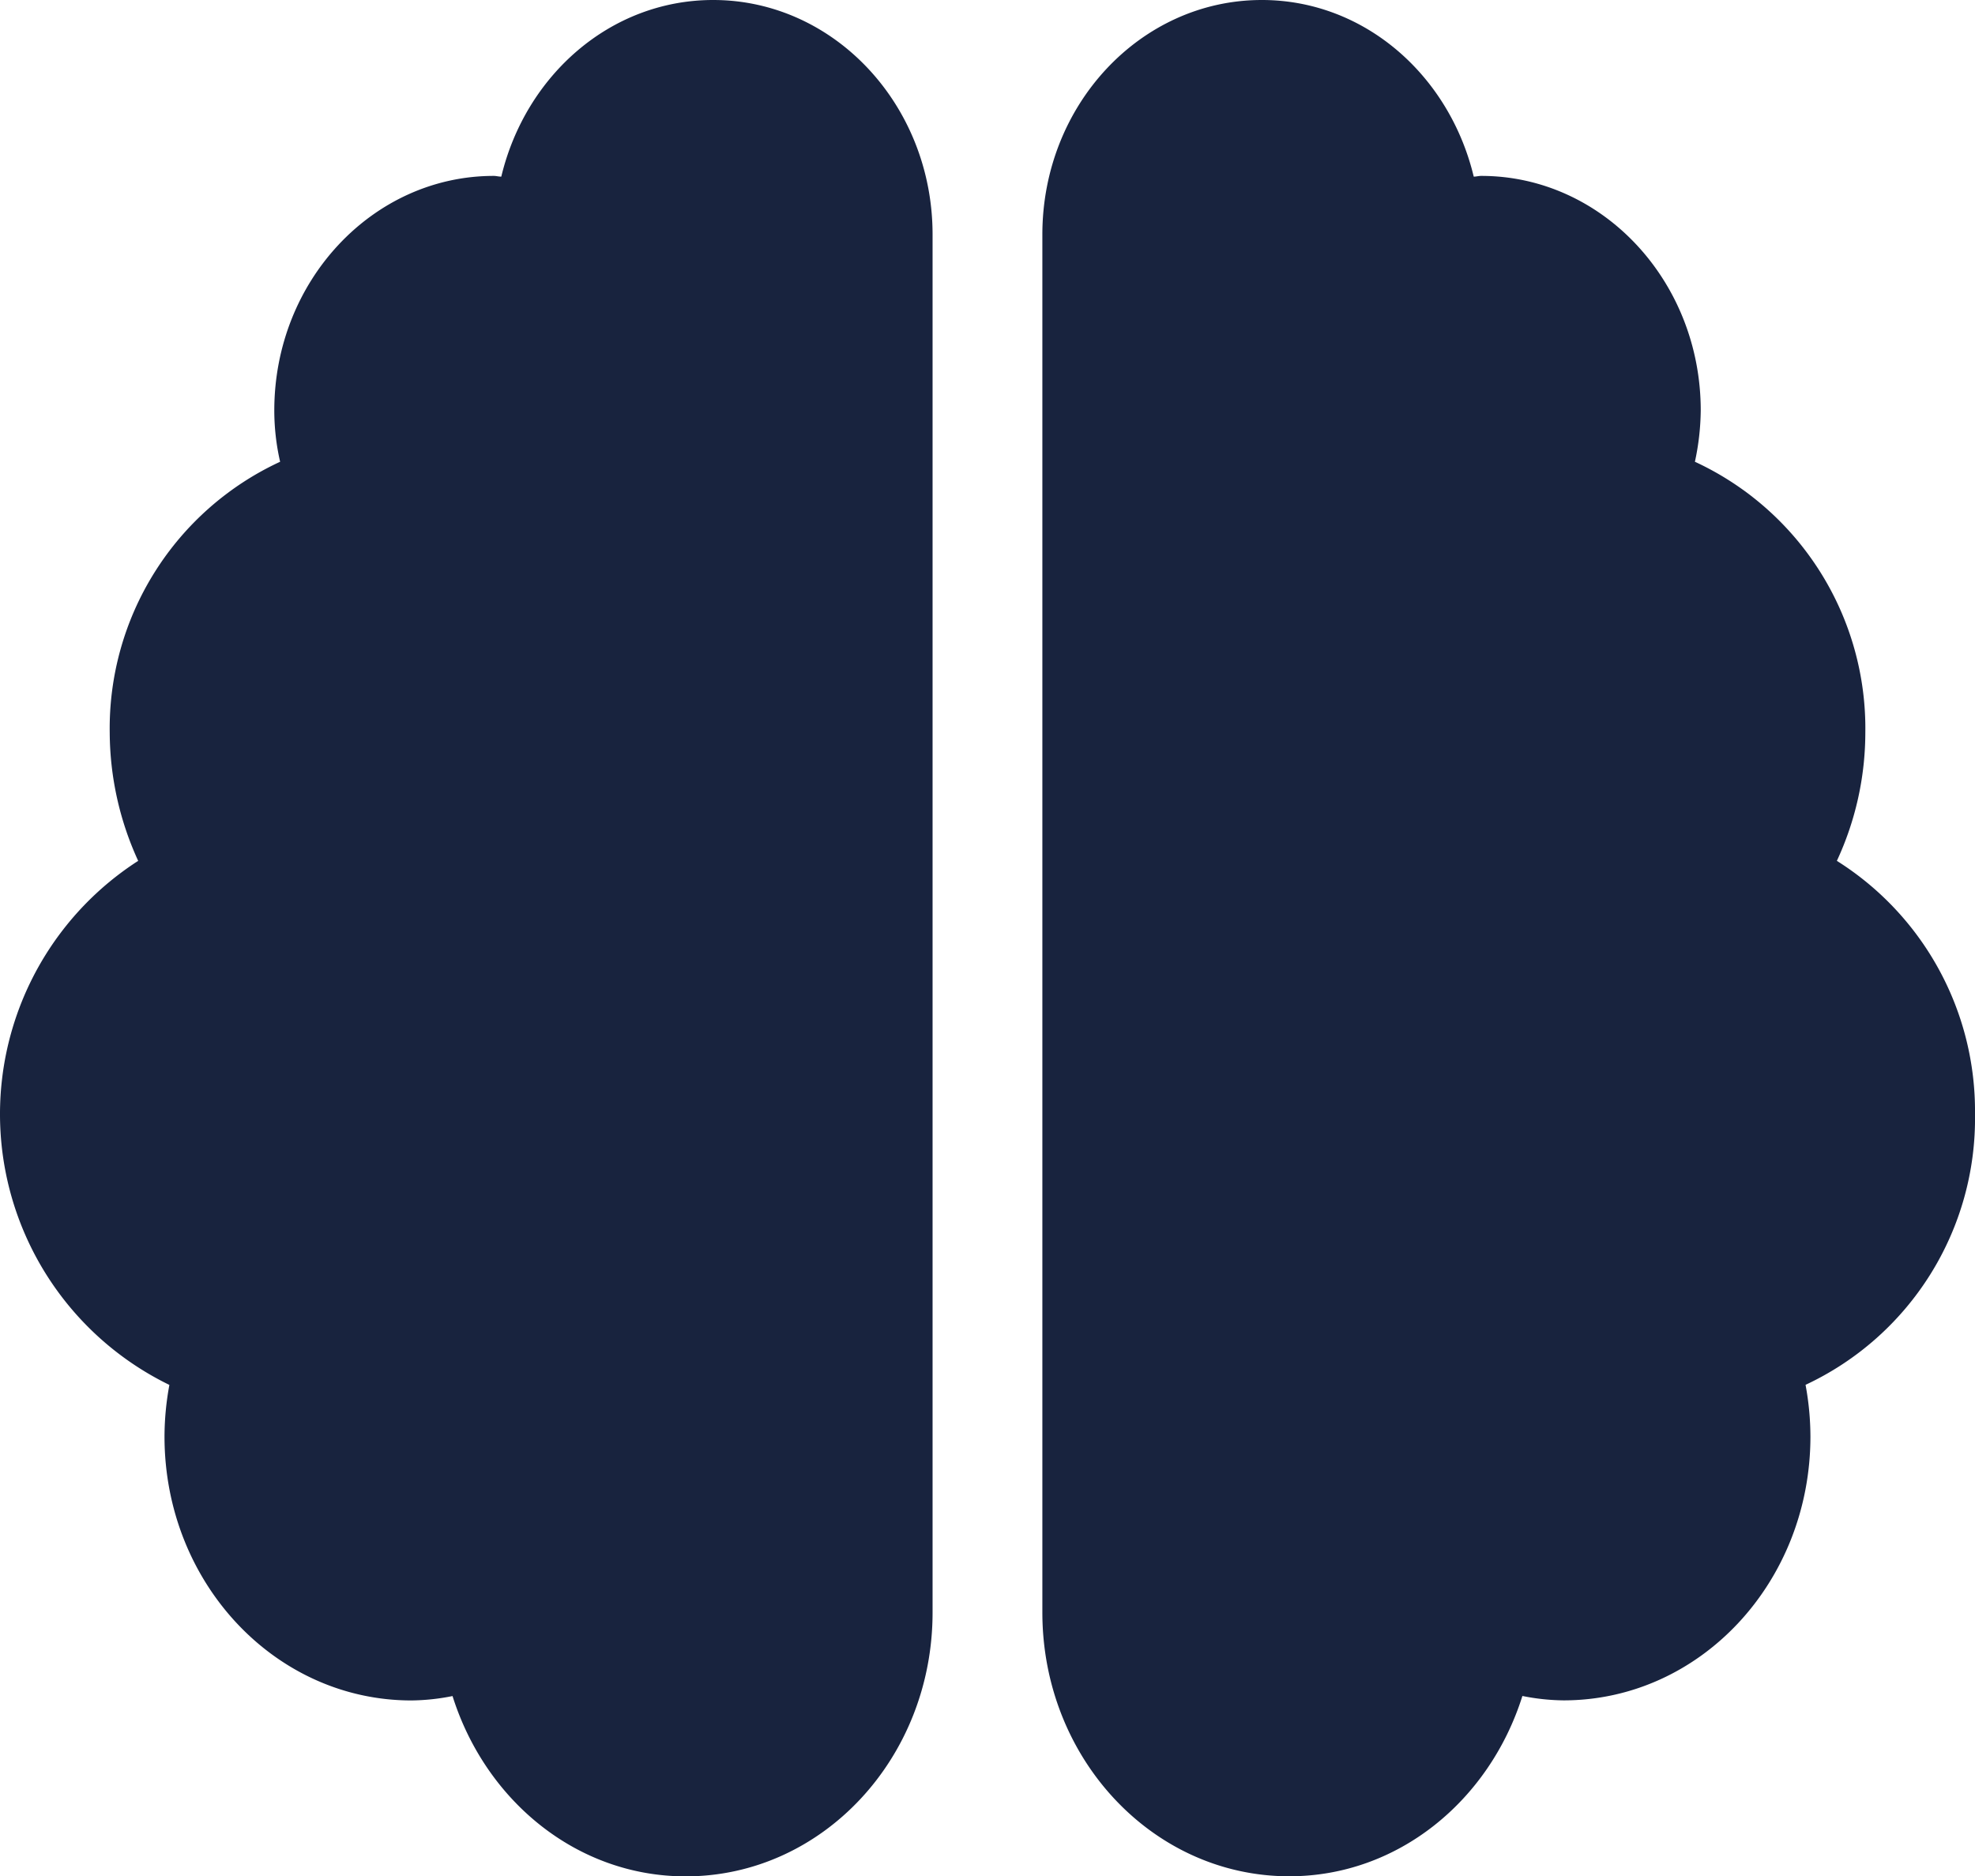 <svg xmlns="http://www.w3.org/2000/svg" width="121.39" height="115.343" viewBox="0 0 121.39 115.343">
  <path id="brain-solid_1_" data-name="brain-solid (1)" d="M43.835,0c-6.3,0-11.528,4.618-13.024,10.858-.169,0-.3-.045-.464-.045-7.439,0-13.488,6.465-13.488,14.418a14.157,14.157,0,0,0,.358,3.154A18.062,18.062,0,0,0,6.744,45.056a19.061,19.061,0,0,0,1.749,7.862,18.515,18.515,0,0,0,1.918,32.215,17.609,17.609,0,0,0-.3,3.176c0,8.966,6.786,16.22,15.174,16.22a13.4,13.4,0,0,0,2.529-.27c2.023,6.42,7.629,11.084,14.331,11.084,8.388,0,15.174-7.254,15.174-16.22v-84.7C57.323,6.465,51.275,0,43.835,0ZM121.39,68.485A18.168,18.168,0,0,0,112.9,52.918a18.734,18.734,0,0,0,1.749-7.862,18.062,18.062,0,0,0-10.474-16.671,15.513,15.513,0,0,0,.358-3.154c0-7.952-6.048-14.418-13.488-14.418-.169,0-.316.045-.464.045C89.083,4.618,83.856,0,77.555,0,70.116,0,64.067,6.443,64.067,14.418v84.7c0,8.966,6.786,16.22,15.174,16.22,6.7,0,12.308-4.663,14.331-11.084a13.4,13.4,0,0,0,2.529.27c8.388,0,15.174-7.254,15.174-16.22a17.609,17.609,0,0,0-.3-3.176A18.069,18.069,0,0,0,121.39,68.485Z" fill="#18233e"/>
</svg>

